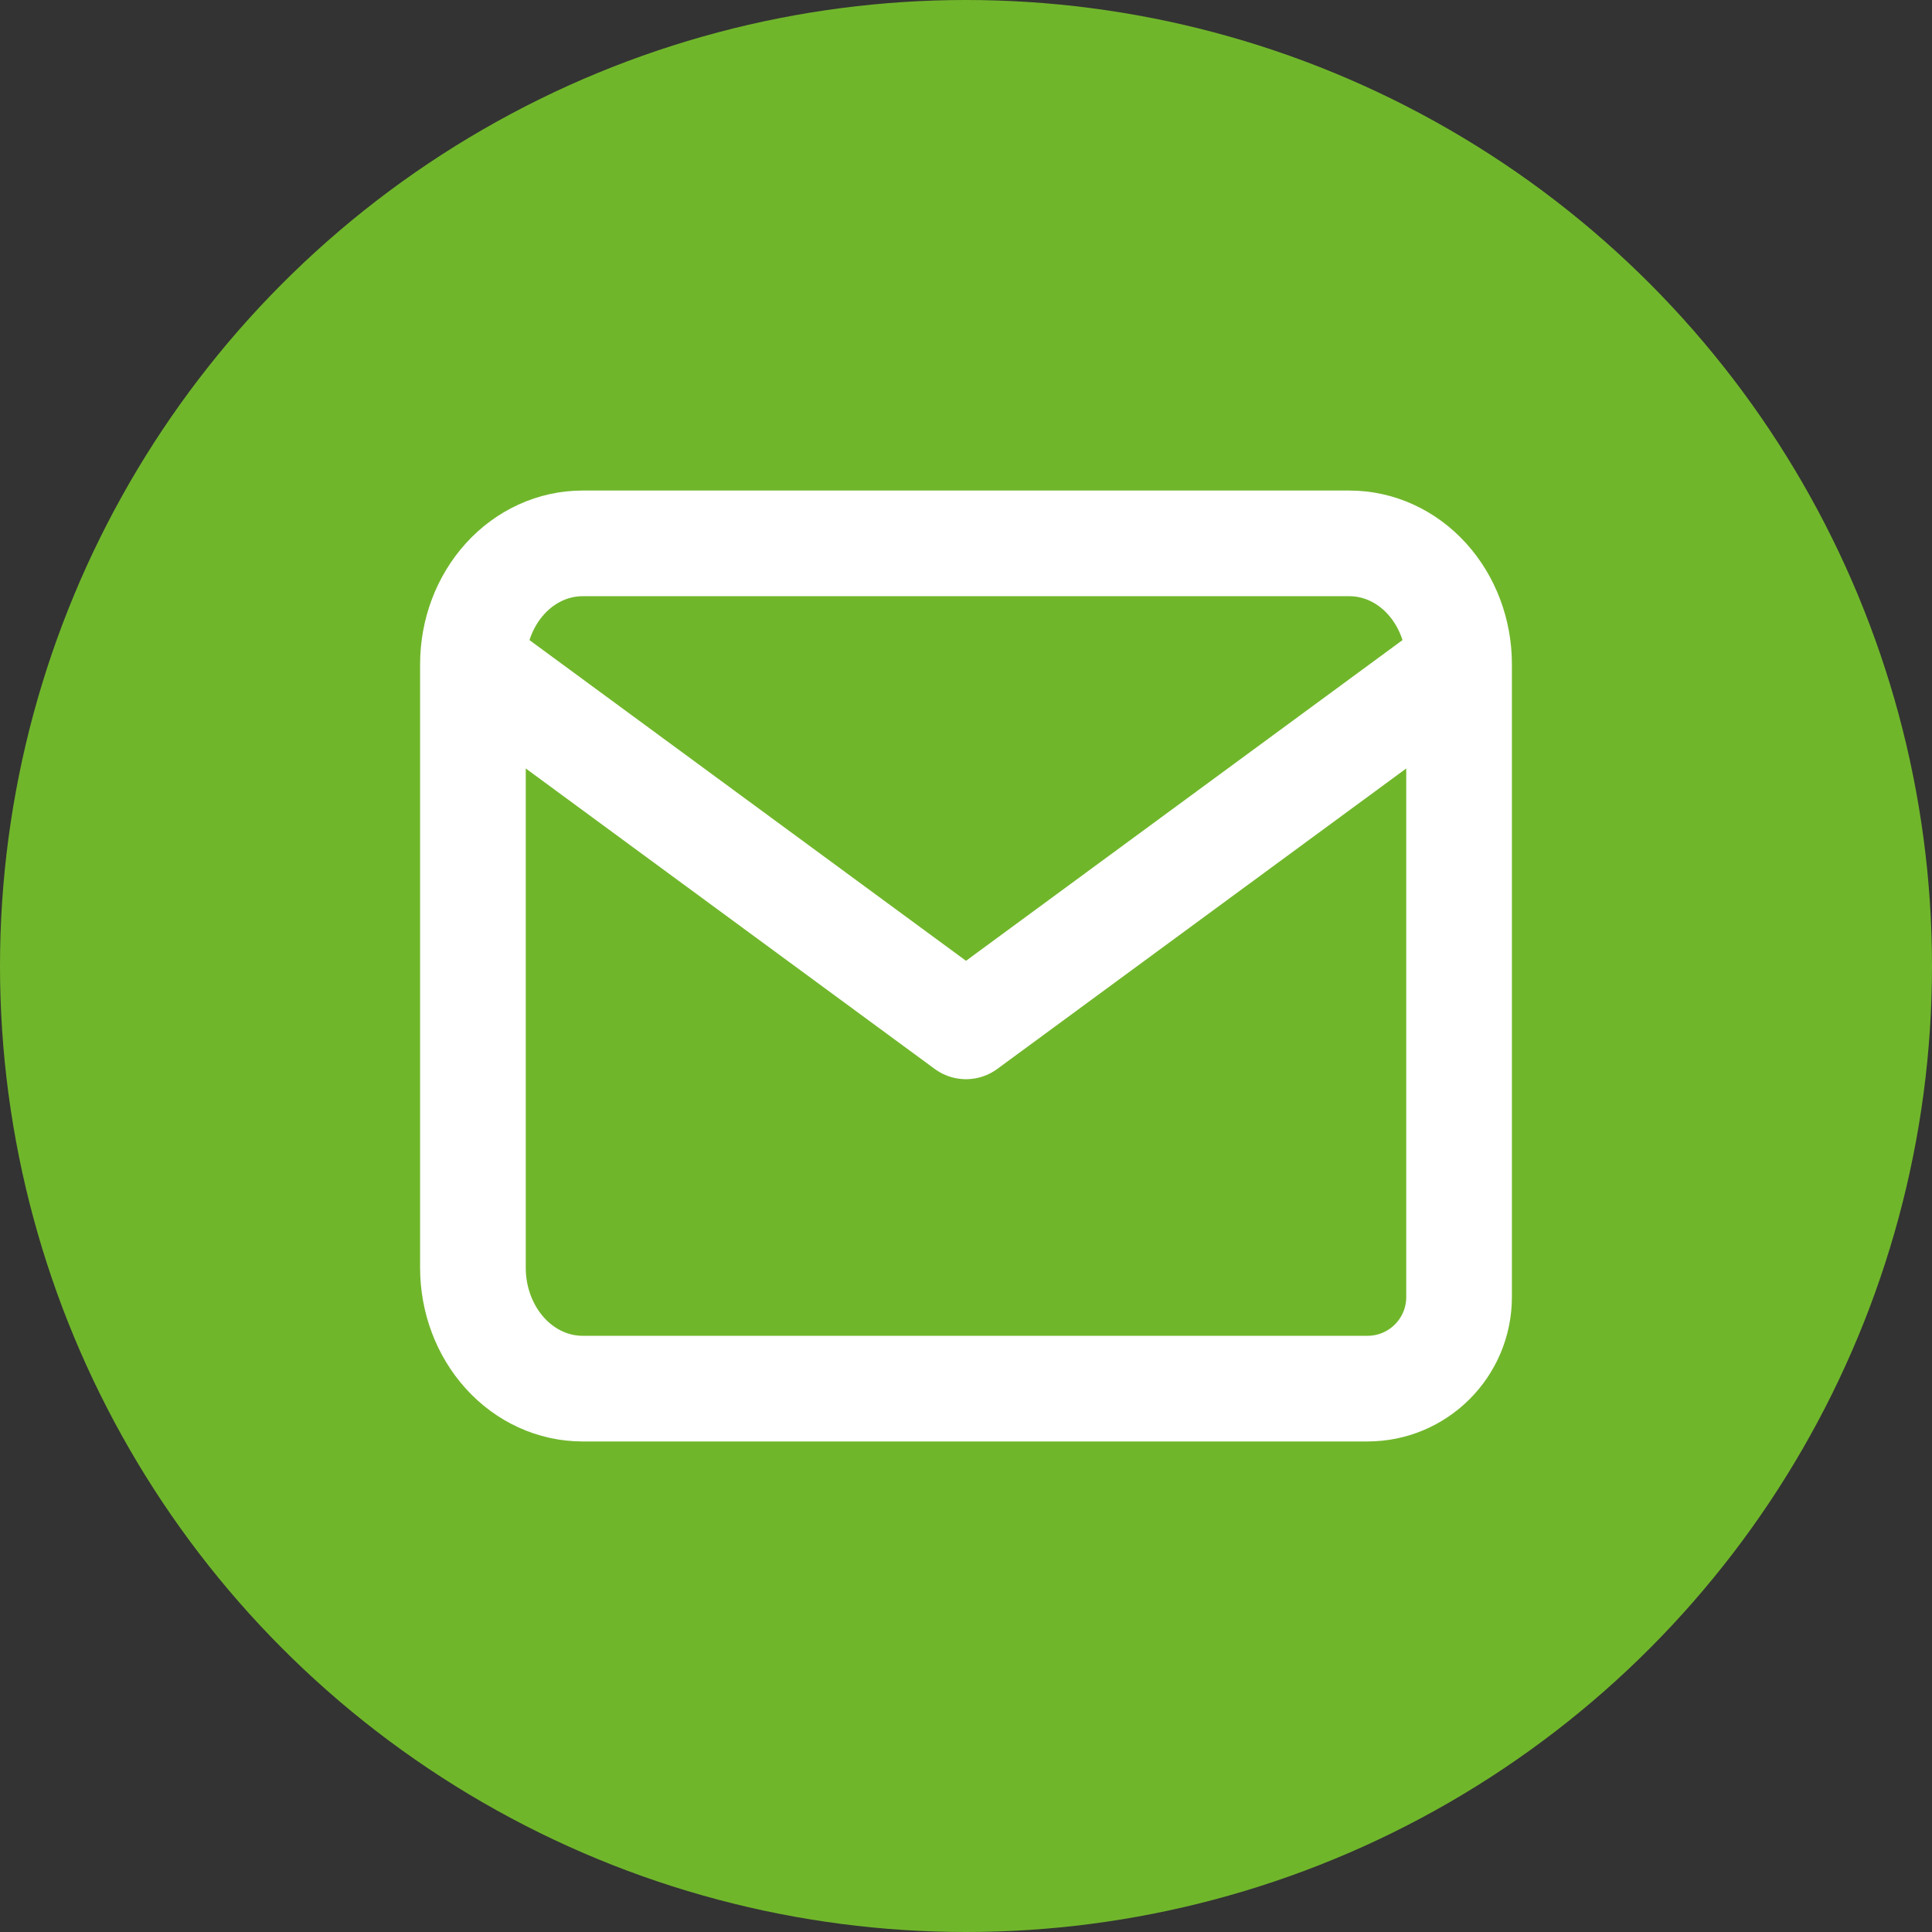 <svg xmlns="http://www.w3.org/2000/svg" viewBox="0 0 24 24" height="22" width="22" version="1.1">
	<rect x="0" y="0" width="24" height="24" fill="#333333" stroke="none"/>
	<circle r="12" cx="12" cy="12" fill="#70B62B"/>
	<g transform="translate(5, 5)">

		<svg width="14" height="14" viewBox="0 0 16 14" fill="none" xmlns="http://www.w3.org/2000/svg">
			<path d="M1 2.714V11.286C1 11.74 1.164 12.176 1.456 12.498C1.747 12.819 2.143 13 2.556 13H13.7C14.418 13 15 12.418 15 11.7V2.714M1 2.714C1 2.26 1.164 1.824 1.456 1.502C1.747 1.181 2.143 1 2.556 1H13.444C13.857 1 14.253 1.181 14.544 1.502C14.836 1.824 15 2.26 15 2.714M1 2.714L8 7.857L15 2.714" stroke="white" stroke-width="1.5" stroke-linecap="round" stroke-linejoin="round"/>
		</svg>

	</g>
</svg>
